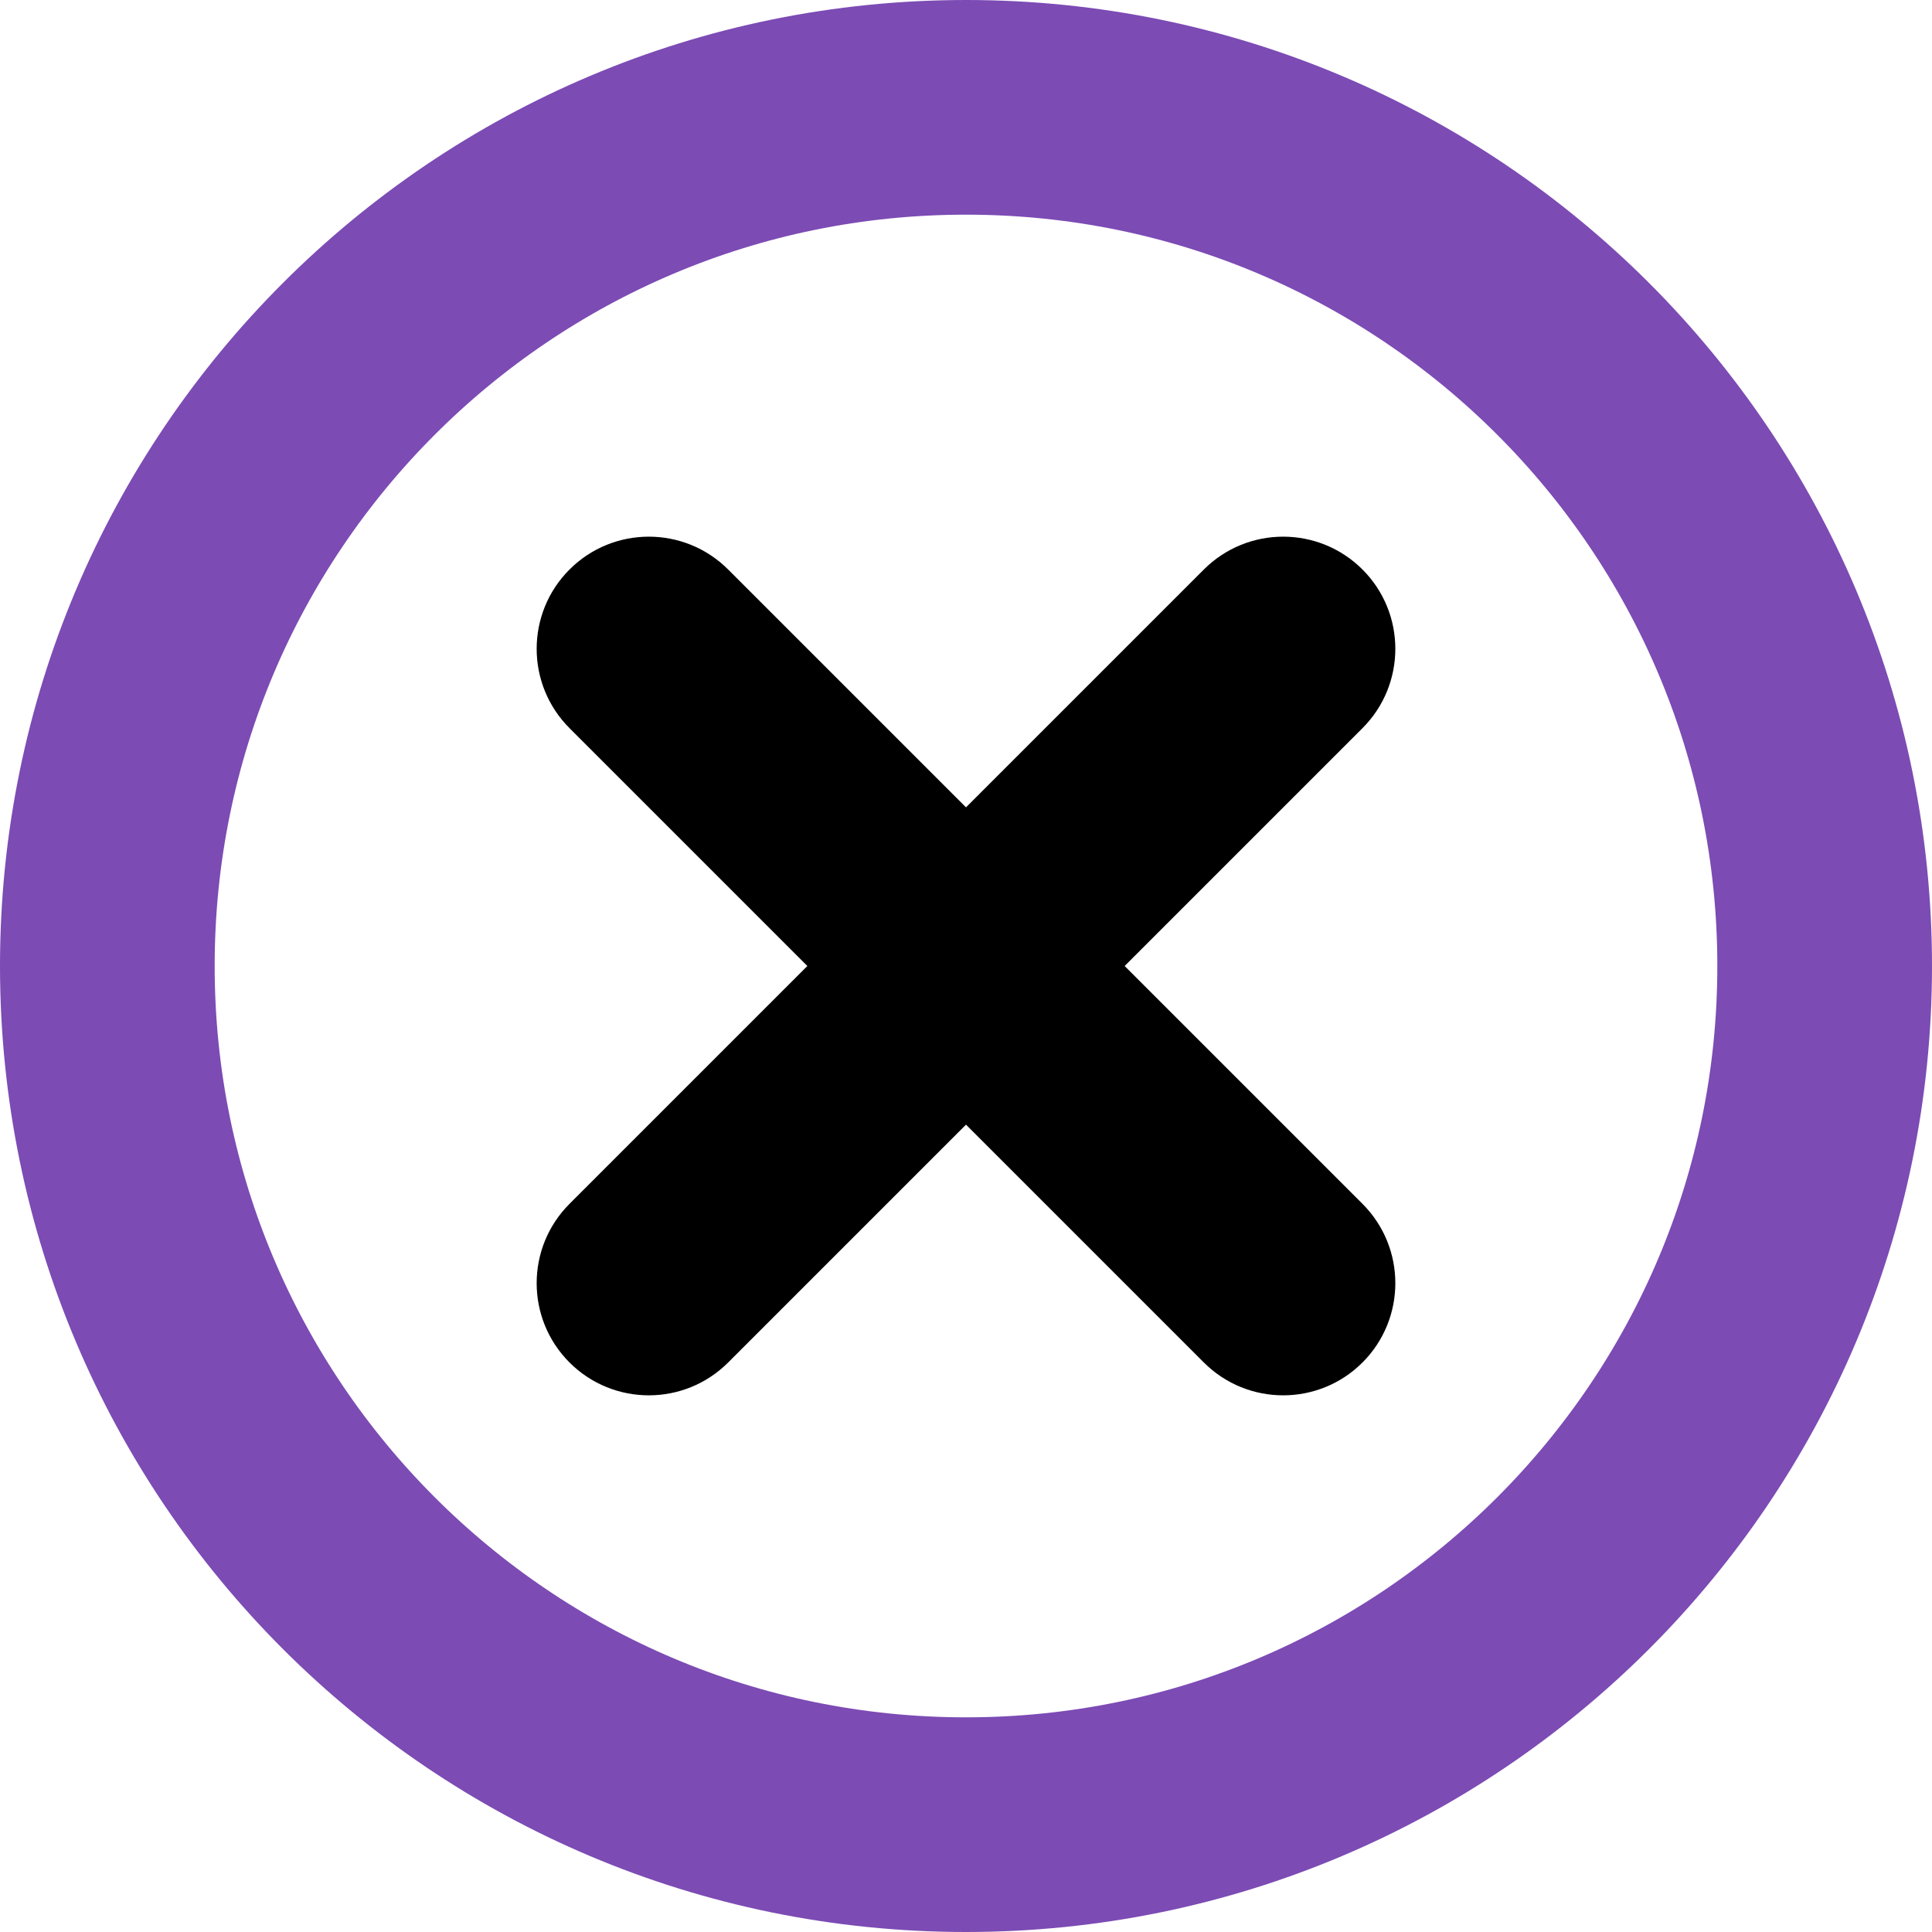 <svg width="18" height="18" viewBox="0 0 18 18" fill="none" xmlns="http://www.w3.org/2000/svg">
<path d="M17 9C17 13.418 13.418 17 9 17C4.582 17 1 13.418 1 9C1 4.582 4.582 1 9 1C13.418 1 17 4.582 17 9Z" stroke="#7C4BB4" stroke-width="2"/>
<path fill-rule="evenodd" clip-rule="evenodd" d="M6.784 5.306C6.376 4.898 5.714 4.898 5.306 5.306C4.898 5.714 4.898 6.376 5.306 6.784L7.522 9L5.306 11.216C4.898 11.624 4.898 12.286 5.306 12.694C5.714 13.102 6.376 13.102 6.784 12.694L9 10.478L11.216 12.694C11.624 13.102 12.286 13.102 12.694 12.694C13.102 12.286 13.102 11.624 12.694 11.216L10.478 9L12.694 6.784C13.102 6.376 13.102 5.714 12.694 5.306C12.286 4.898 11.624 4.898 11.216 5.306L9 7.522L6.784 5.306Z" fill="currentColor"/>
</svg>

